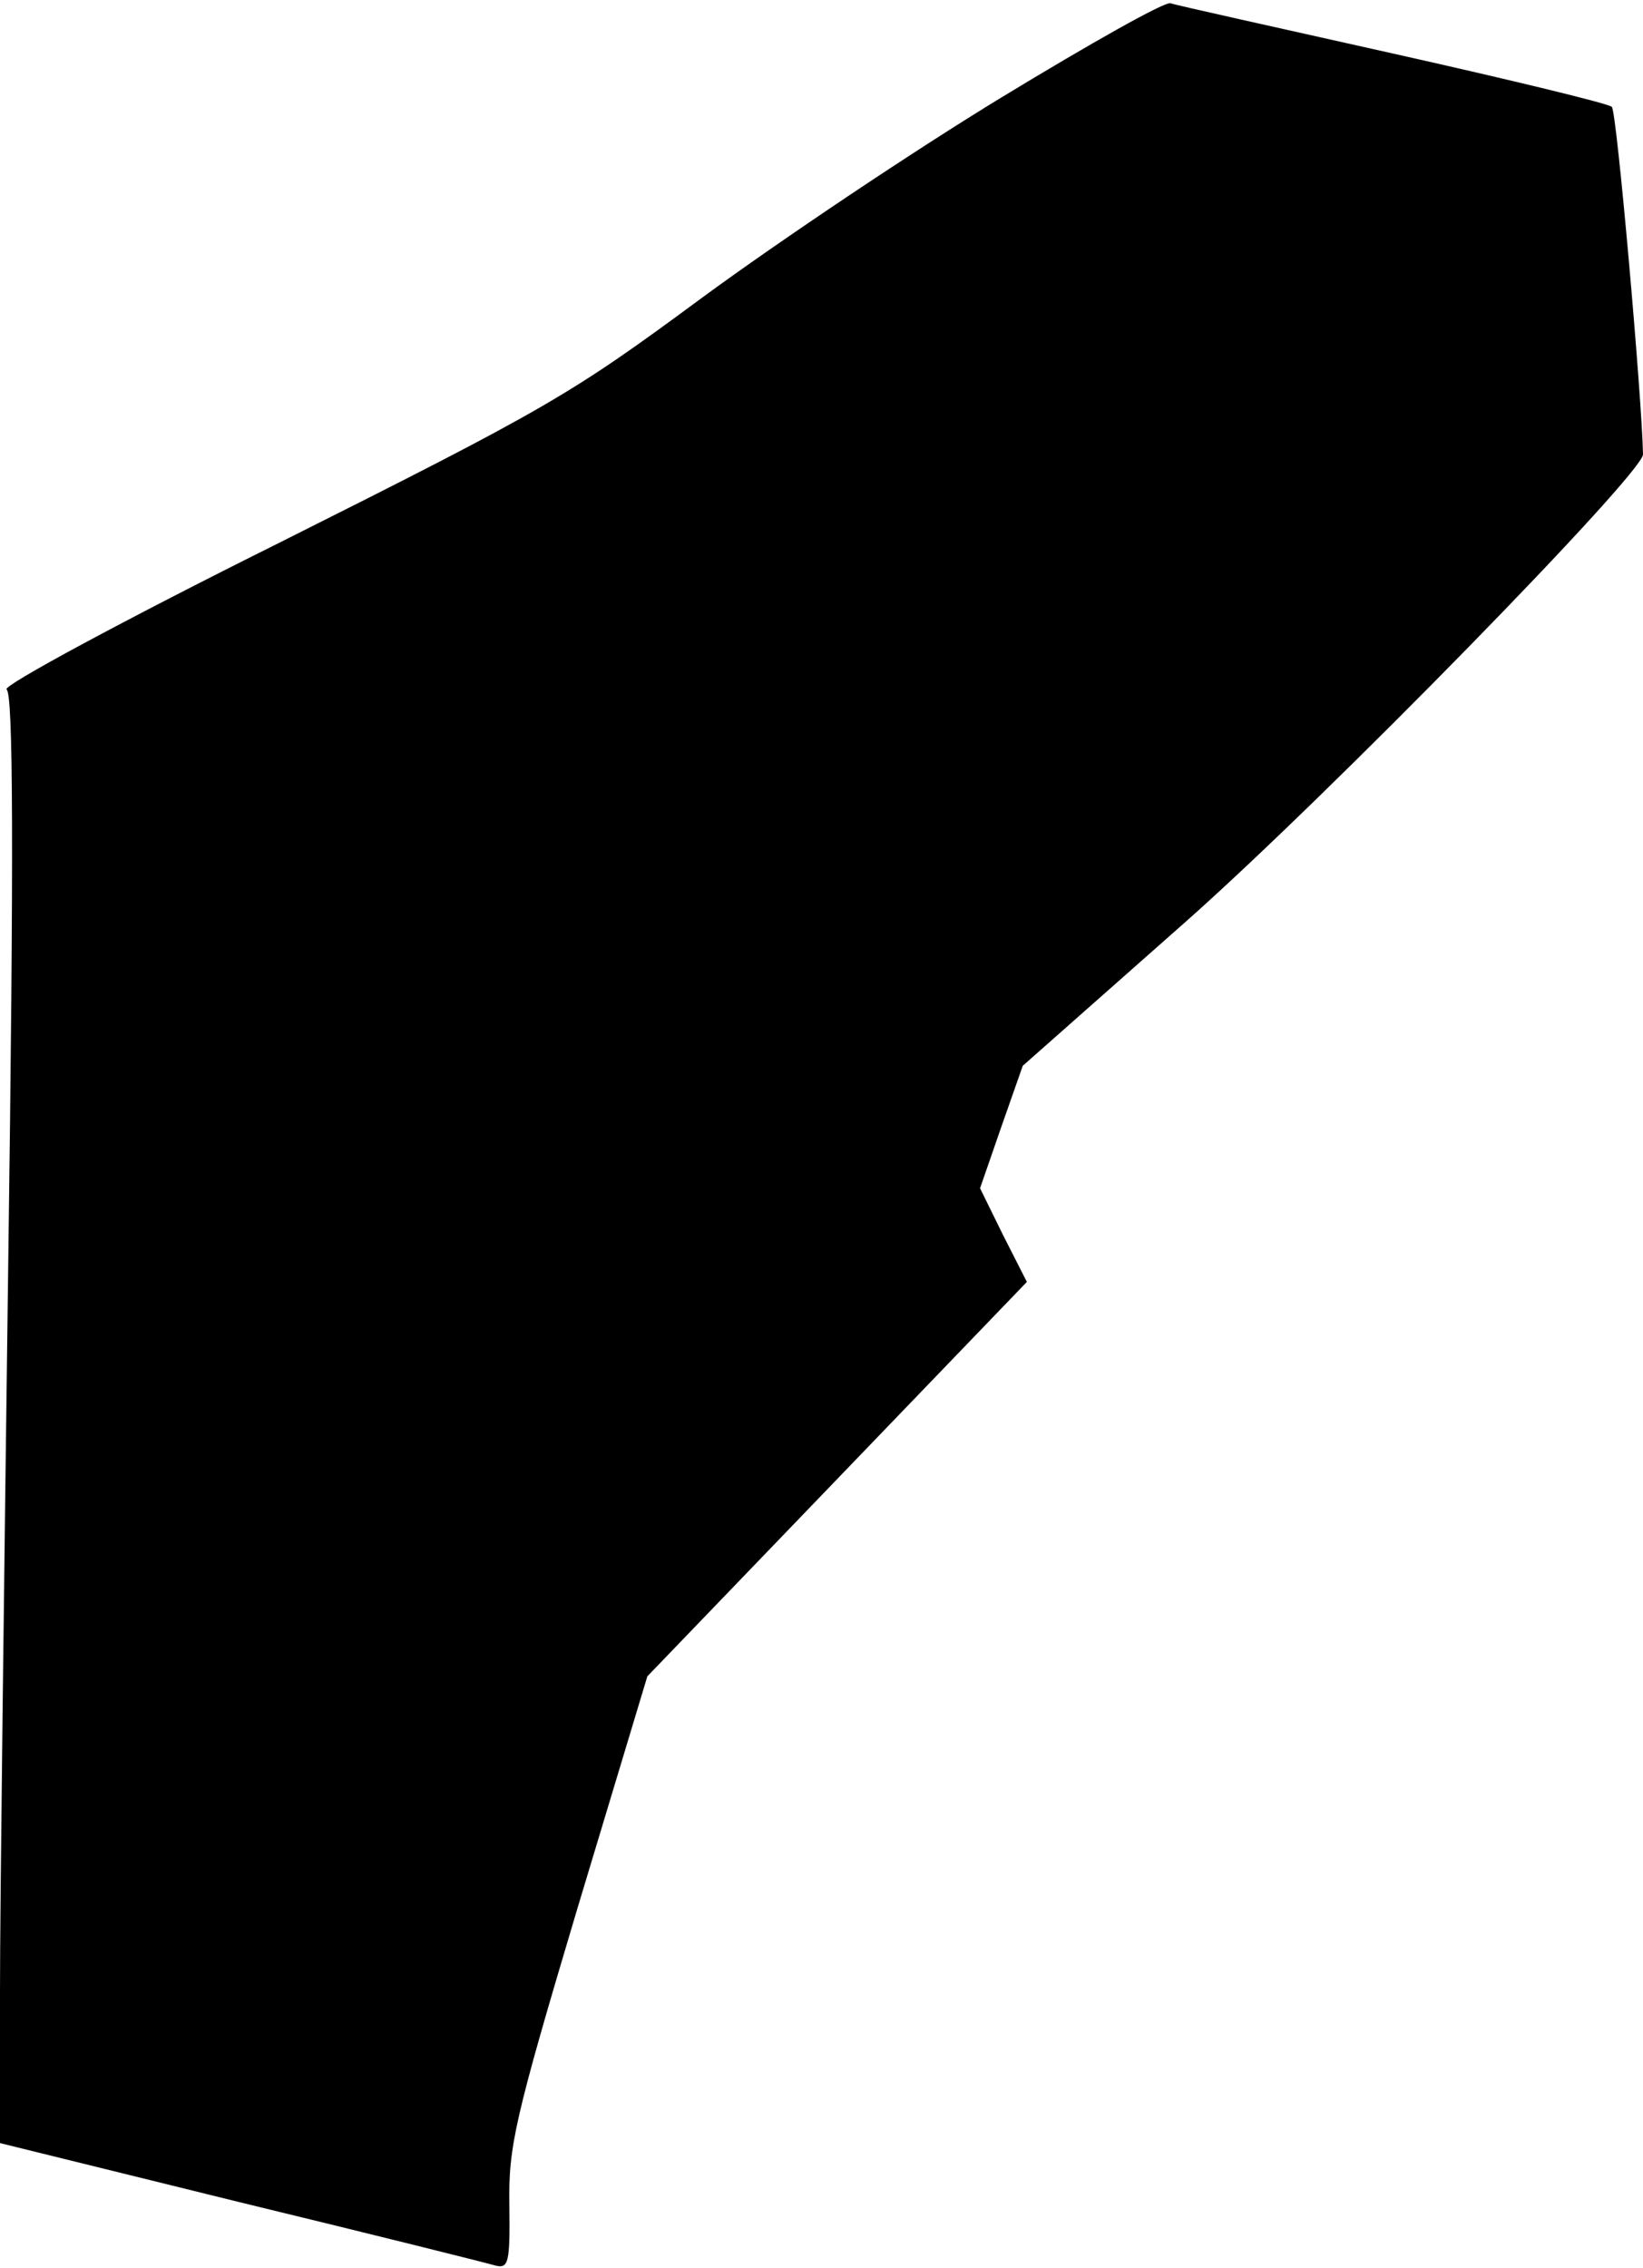 <?xml version="1.0" standalone="no"?>
<!DOCTYPE svg PUBLIC "-//W3C//DTD SVG 20010904//EN"
 "http://www.w3.org/TR/2001/REC-SVG-20010904/DTD/svg10.dtd">
<svg version="1.0" xmlns="http://www.w3.org/2000/svg"
 width="200pt" height="276pt" viewBox="0 0 200 276"
 preserveAspectRatio="xMidYMid meet">
<g transform="translate(0,276) scale(0.1,-0.1)"
fill="#000000" stroke="none">
<path fill="#000000" stroke="none" d="M1220 2642 c-107 -65 -271 -175 -365
-244 -161 -119 -189 -135 -514 -298 -189 -94 -339 -175 -333 -179 8 -5 9 -189
2 -701 -5 -382 -10 -779 -10 -882 l0 -186 292 -72 c161 -39 301 -74 311 -77
16 -4 18 3 17 74 -1 71 6 103 83 361 l85 282 231 240 231 240 -29 57 -28 57
26 75 26 74 198 175 c174 154 557 546 557 569 -1 65 -32 419 -38 423 -4 4
-124 33 -267 65 -143 32 -265 59 -270 61 -6 3 -98 -49 -205 -114z"/>
</g>
</svg>
